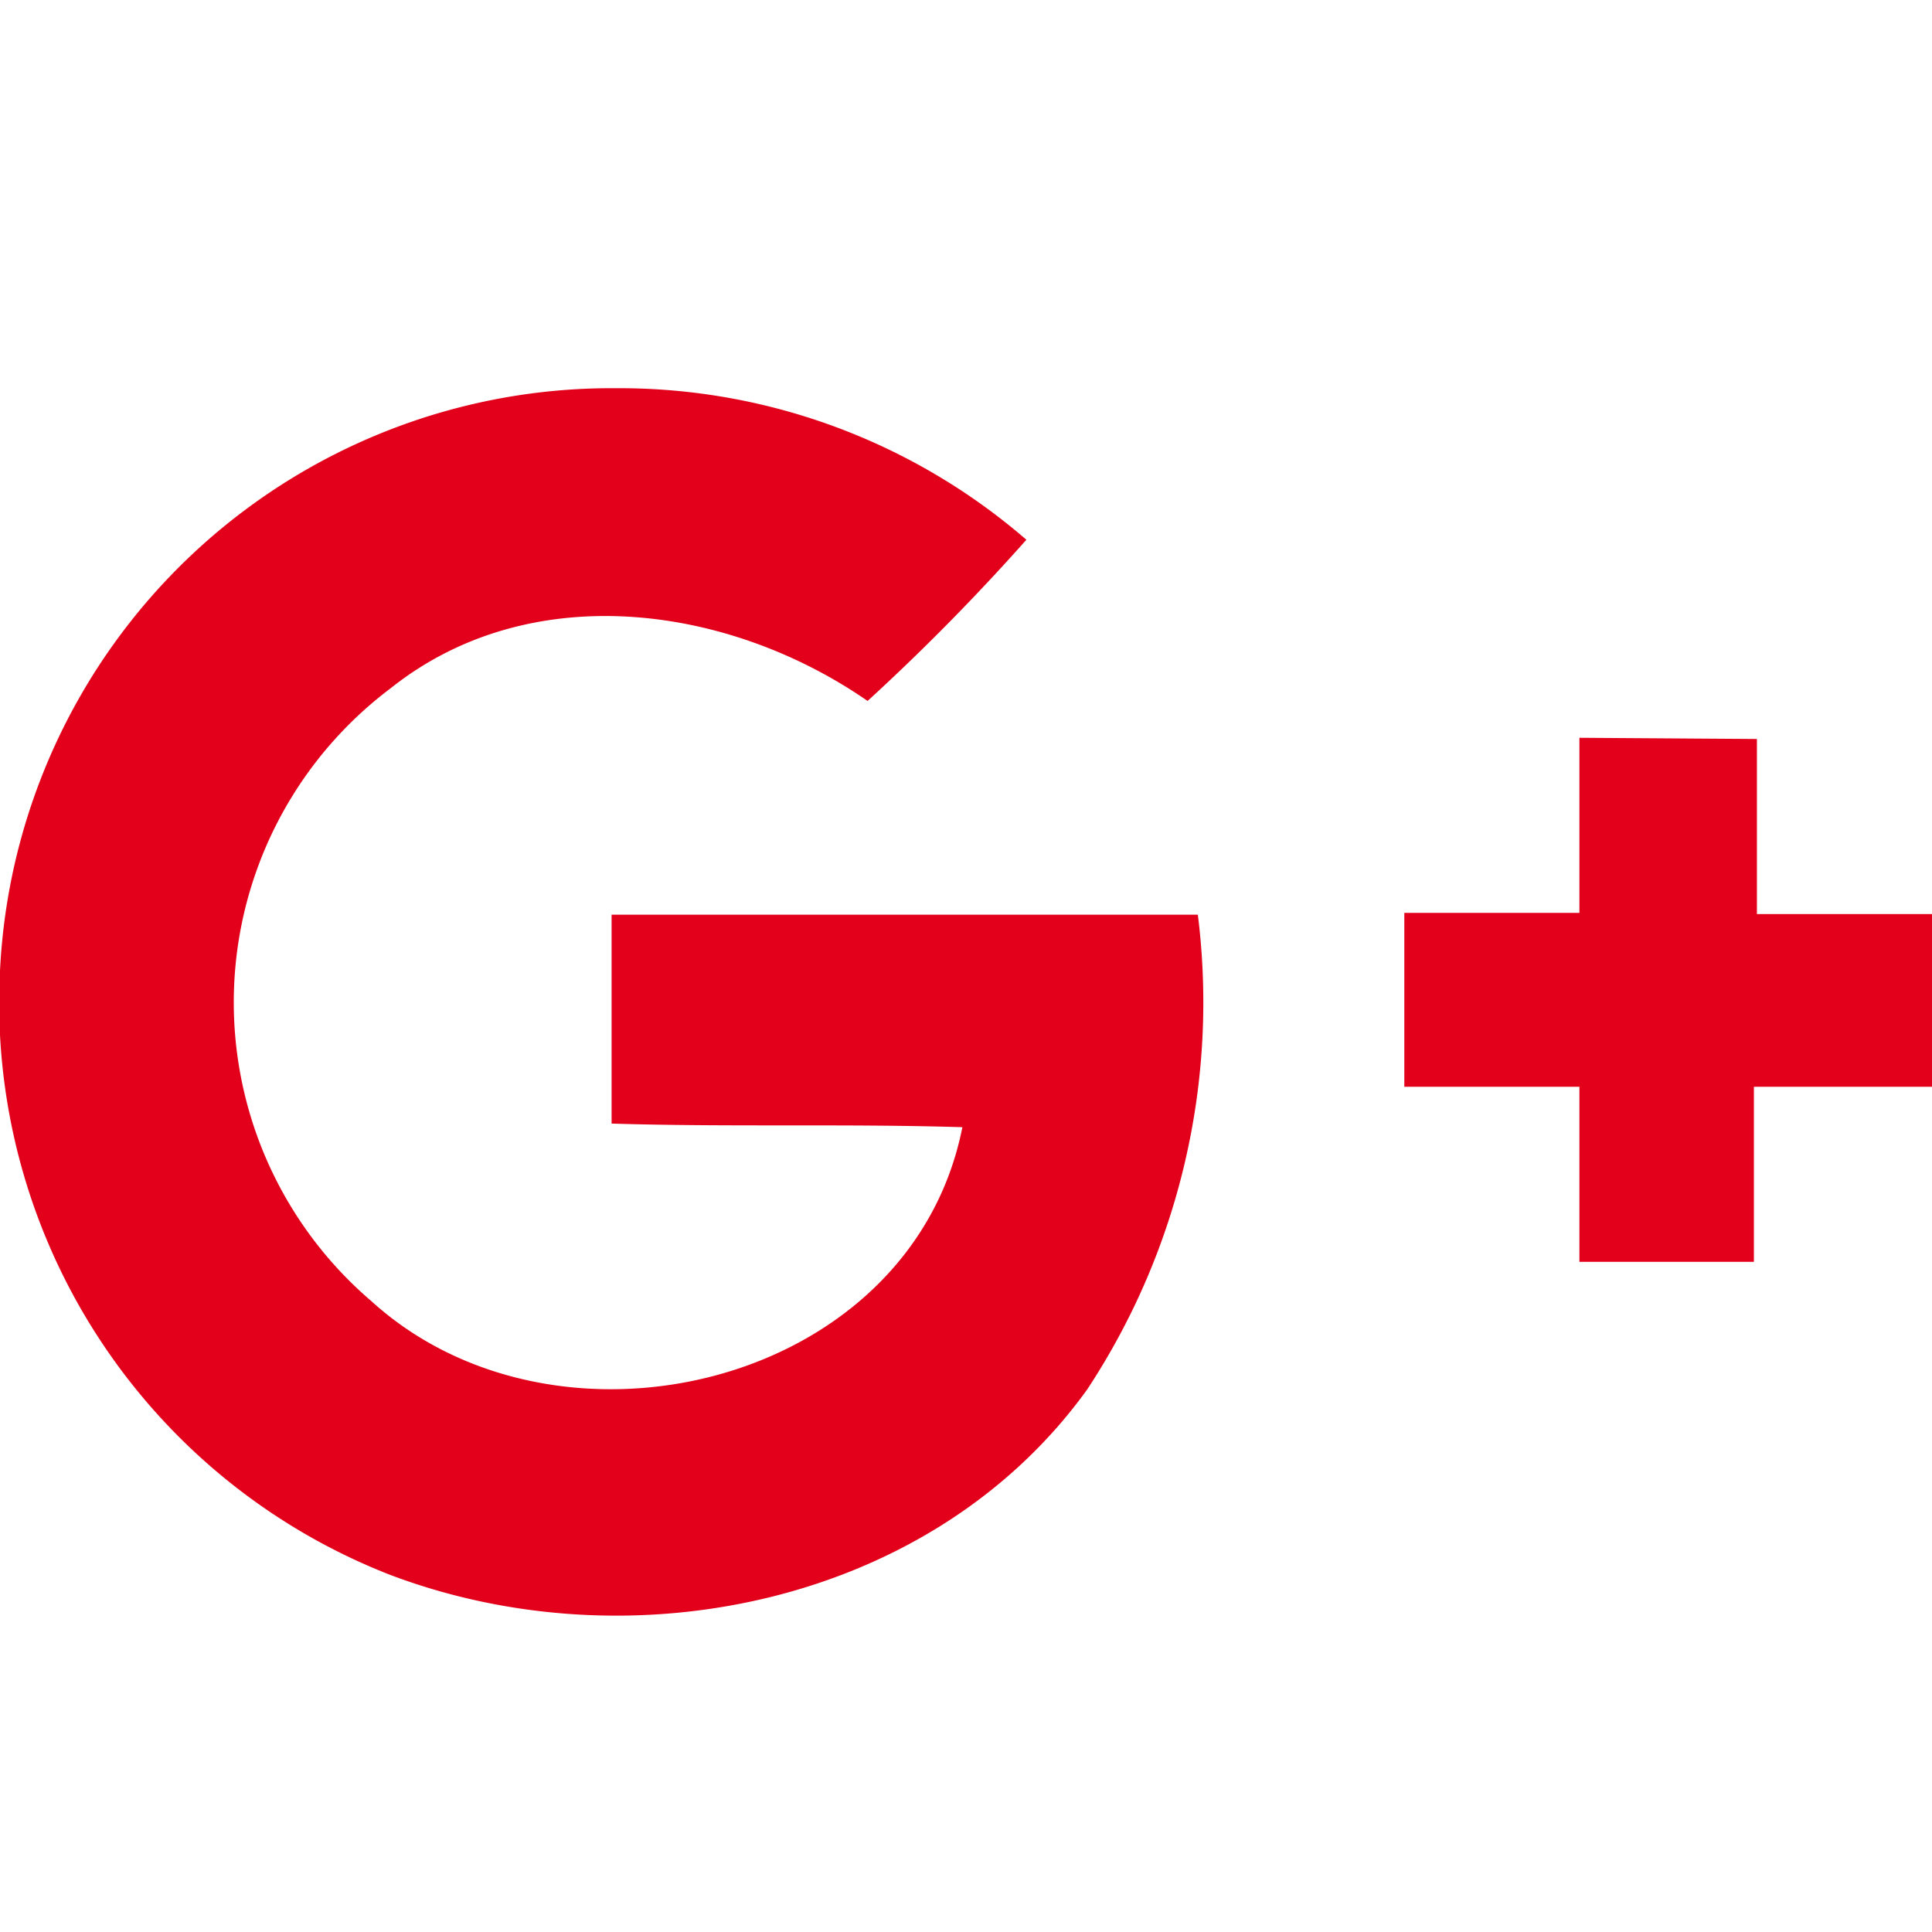 <svg id="Icons" xmlns="http://www.w3.org/2000/svg" width="32" height="32" viewBox="0 0 32 32"><title>social--google-plus</title><g id="Google_Plus" data-name="Google Plus"><path d="M0,16.08a10.17,10.17,0,0,0,6.45,10c4,1.52,9,.49,11.56-3.07a11.65,11.65,0,0,0,1.83-7.86c-3.24,0-6.48,0-9.71,0,0,1.15,0,2.31,0,3.46,1.94.06,3.88,0,5.81.06-.85,4.29-6.7,5.69-9.79,2.88A6.51,6.51,0,0,1,6.47,11.4c2.31-1.84,5.59-1.39,7.9.21A36.18,36.18,0,0,0,17,8.94a10.3,10.3,0,0,0-6.79-2.51A10.14,10.14,0,0,0,0,16.08Zm26.16-3.86q0,1.45,0,2.9l-2.9,0V18l2.9,0c0,1,0,1.93,0,2.9h2.89q0-1.45,0-2.9L32,18V15.14l-2.9,0c0-1,0-1.94,0-2.9Z" style="fill:#e2001a"/></g></svg>